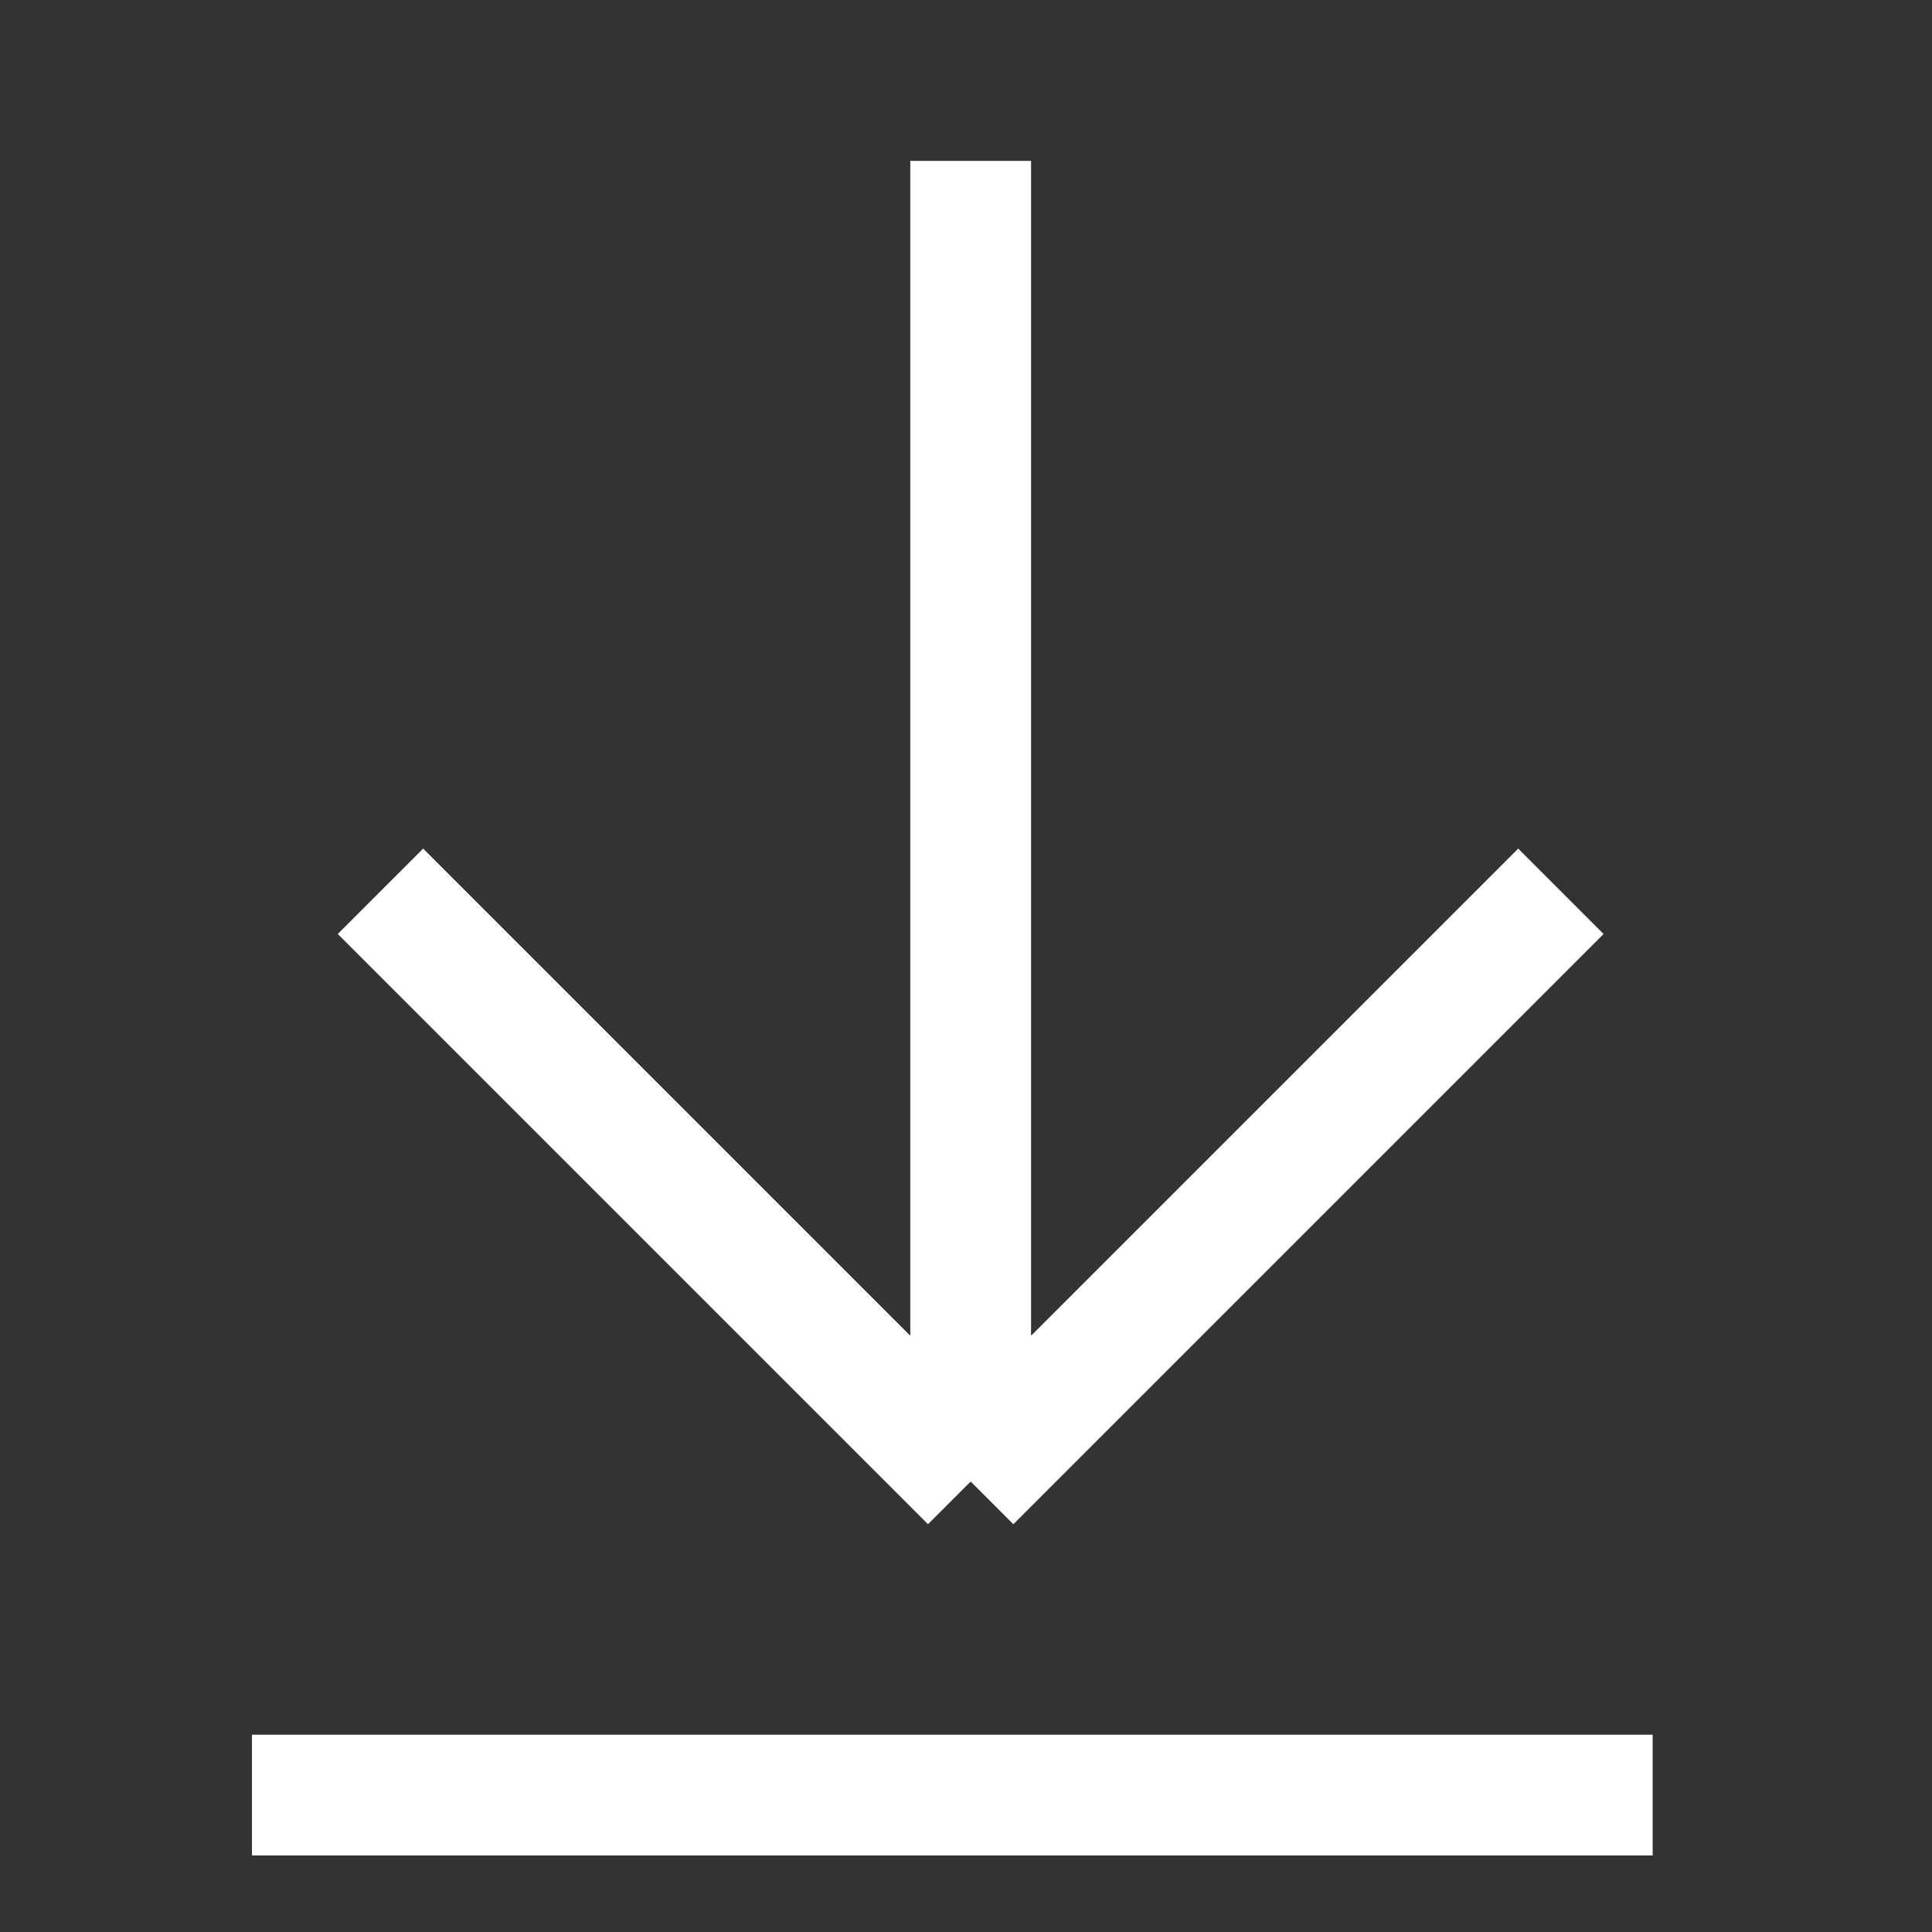 <svg width="24" height="24" viewBox="0 0 24 24" fill="none" xmlns="http://www.w3.org/2000/svg">
<rect x="0" y="0" width="24" height="24" fill="#333333" stroke="none"/>
<path d="M4.726 11.072L12.058 18.404M19.39 11.072L12.058 18.404M12.058 18.404V1.999" stroke="white" stroke-width="1.5"/>
<path d="M3.13 22.299H20.53" stroke="white" stroke-width="1.5"/>
</svg>
